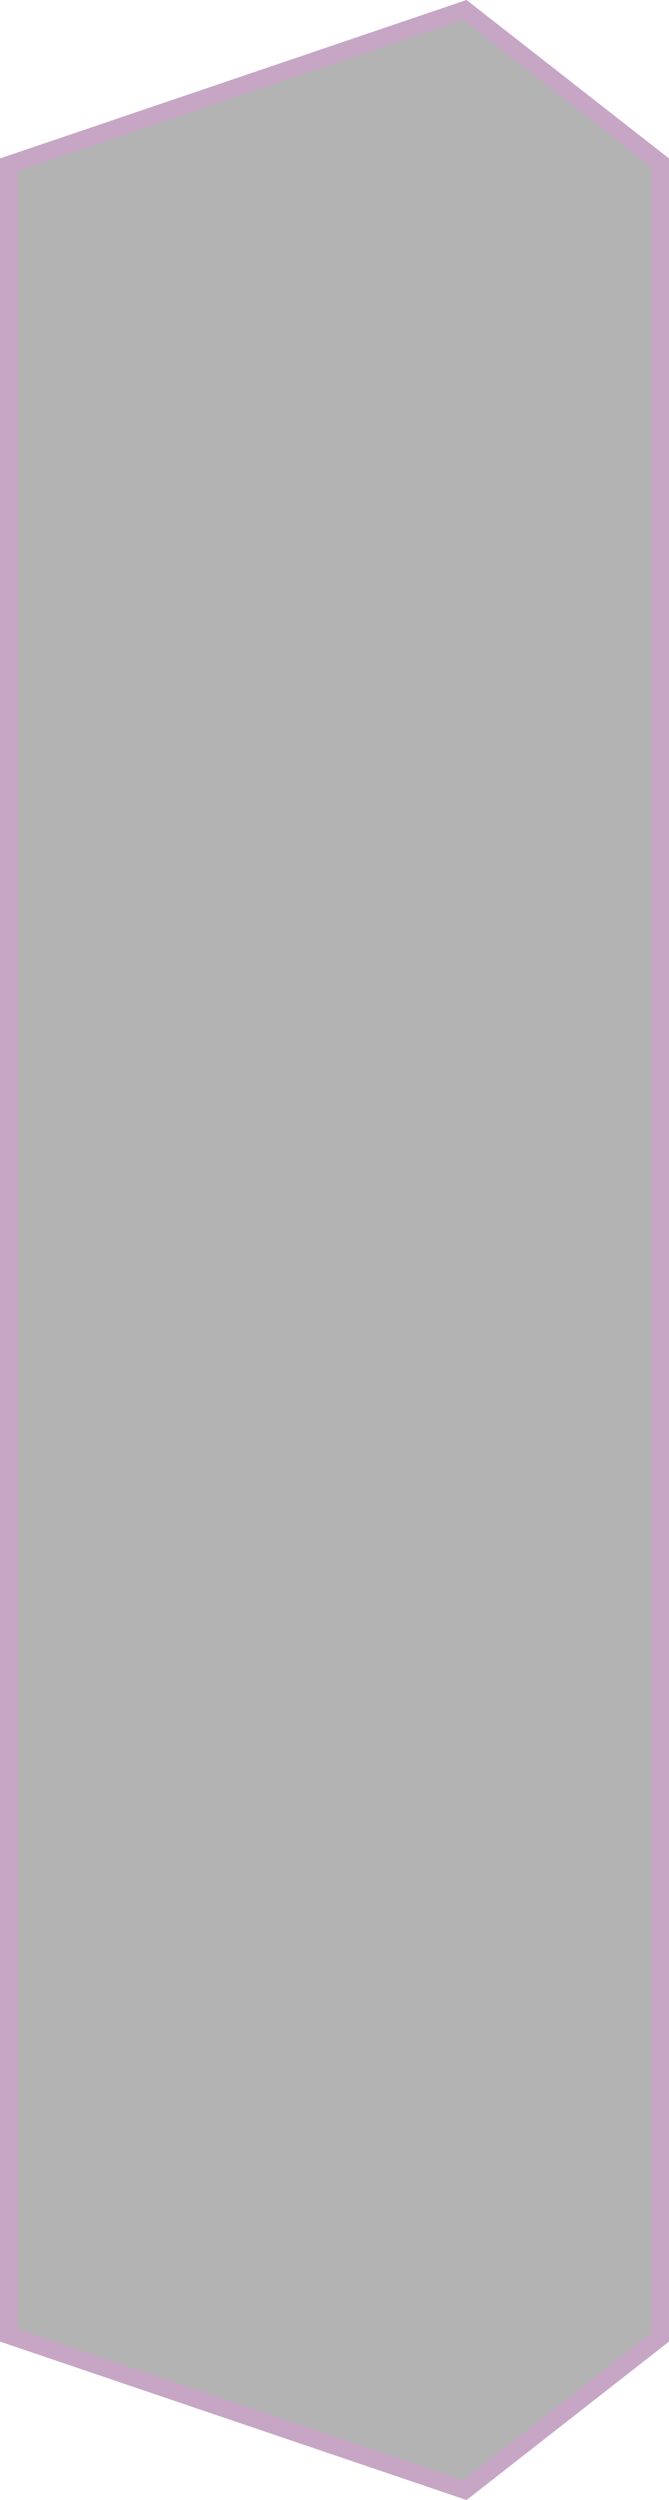 <svg width="38" height="142" viewBox="0 0 38 142" fill="none" xmlns="http://www.w3.org/2000/svg">
<path d="M0 9L26.5 0L38 9V133L26.5 142L0 133V9Z" fill="black" fill-opacity="0.3"/>
<path d="M37.5 9.243V132.756L26.404 141.438L0.5 132.641V9.358L26.404 0.561L37.5 9.243Z" stroke="#F08EE8" stroke-opacity="0.34"/>
</svg>
